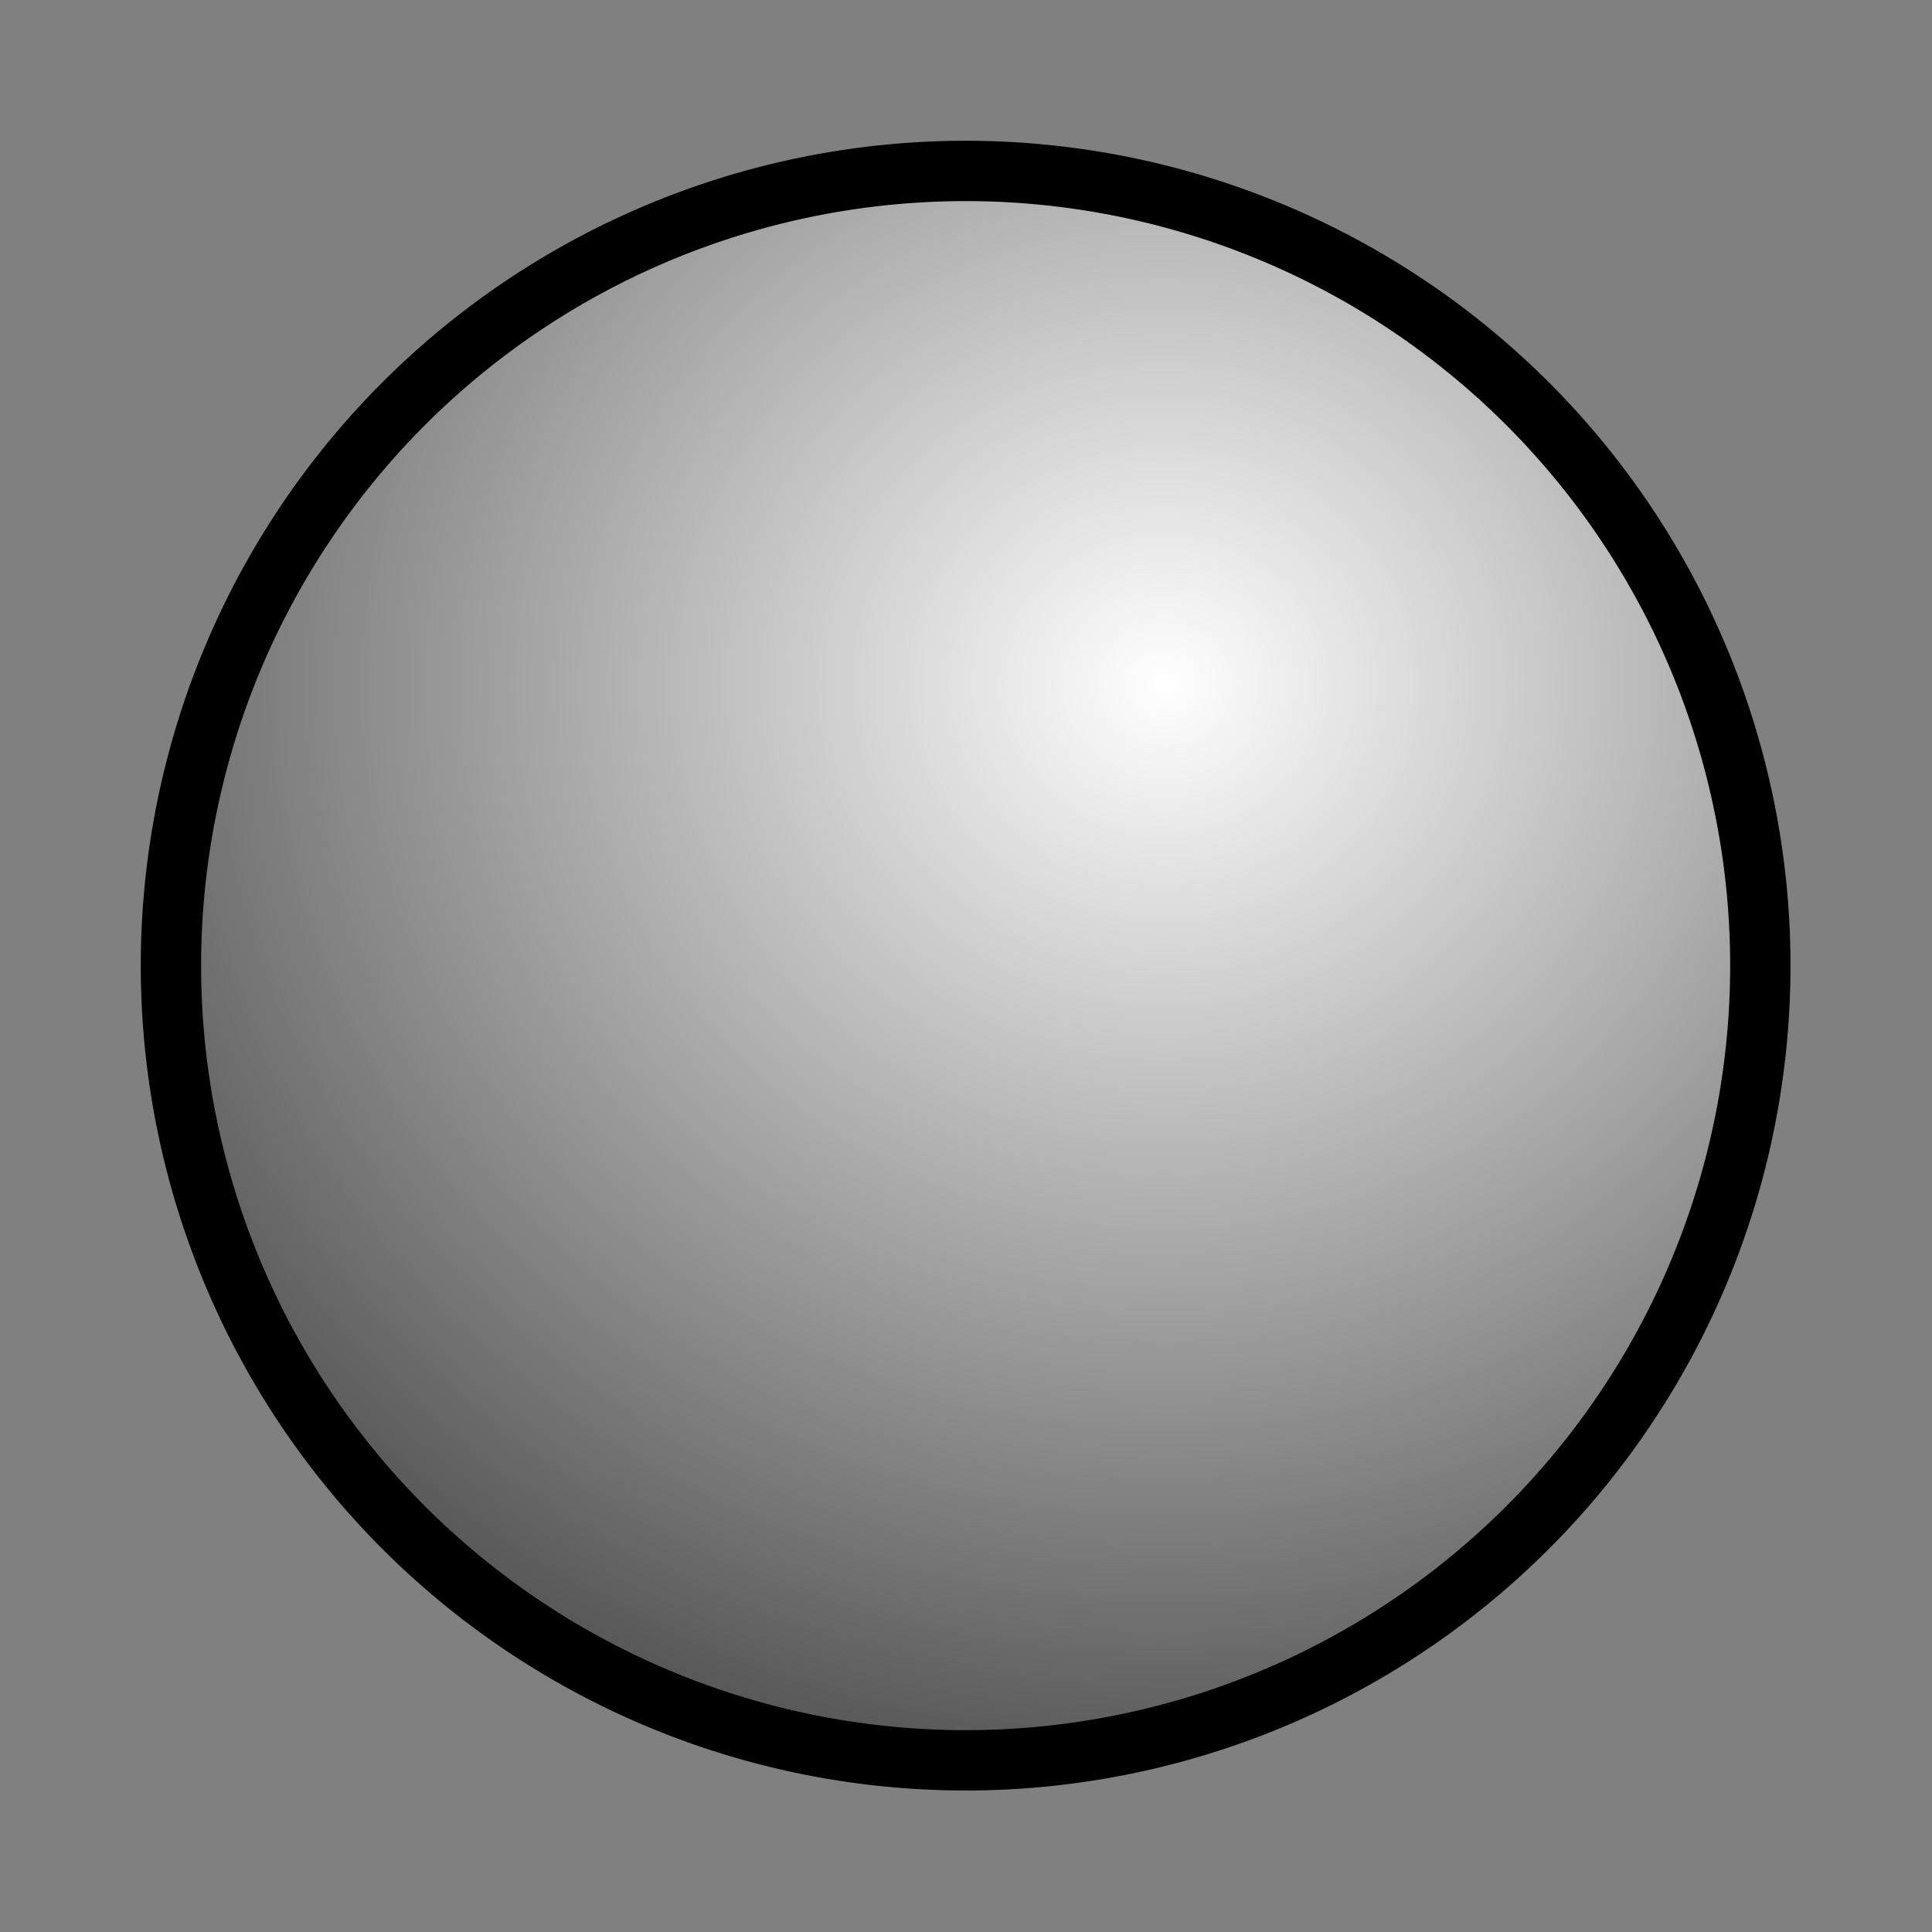 <?xml version="1.0" encoding="UTF-8" standalone="no"?>
<!-- Created with Inkscape (http://www.inkscape.org/) -->

<svg
   xmlns:dc="http://purl.org/dc/elements/1.1/"
   xmlns:cc="http://creativecommons.org/ns#"
   xmlns:rdf="http://www.w3.org/1999/02/22-rdf-syntax-ns#"
   xmlns:svg="http://www.w3.org/2000/svg"
   xmlns="http://www.w3.org/2000/svg"
   xmlns:xlink="http://www.w3.org/1999/xlink"
   xmlns:sodipodi="http://sodipodi.sourceforge.net/DTD/sodipodi-0.dtd"
   xmlns:inkscape="http://www.inkscape.org/namespaces/inkscape"
   version="1.0"
   width="96"
   height="96"
   id="svg2408"
   inkscape:version="0.48.4 r9939"
   sodipodi:docname="Sphere.svg"
   inkscape:export-filename="/home/holger/Projekte/Titania/Titania/share/titania/ui/icon14x14.png"
   inkscape:export-xdpi="13.125"
   inkscape:export-ydpi="13.125">
  <rect width="100%" height="100%" fill="#808080" stroke="none"/>
  <sodipodi:namedview
     pagecolor="#ffffff"
     bordercolor="#666666"
     borderopacity="1"
     objecttolerance="10"
     gridtolerance="10"
     guidetolerance="10"
     inkscape:pageopacity="0"
     inkscape:pageshadow="2"
     inkscape:window-width="1717"
     inkscape:window-height="787"
     id="namedview3312"
     showgrid="true"
     inkscape:zoom="3.6203867"
     inkscape:cx="-59.373644"
     inkscape:cy="28.744885"
     inkscape:window-x="135"
     inkscape:window-y="229"
     inkscape:window-maximized="0"
     inkscape:current-layer="layer7"
     inkscape:snap-bbox="true"
     inkscape:bbox-paths="true"
     showguides="false"
     inkscape:guide-bbox="true"
     inkscape:object-paths="false"
     inkscape:snap-object-midpoints="false"
     inkscape:snap-intersection-paths="false"
     inkscape:object-nodes="true">
    <sodipodi:guide
       orientation="0,1"
       position="-190.058,48"
       id="guide4411" />
    <sodipodi:guide
       orientation="1,0"
       position="48,99.034"
       id="guide4413" />
    <inkscape:grid
       type="xygrid"
       id="grid3989"
       empspacing="5"
       visible="true"
       enabled="true"
       snapvisiblegridlinesonly="true"
       spacingy="8px"
       spacingx="8px" />
  </sodipodi:namedview>
  <defs
     id="defs2410">
    <linearGradient
       id="linearGradient4397">
      <stop
         style="stop-color:#ffffff;stop-opacity:1;"
         offset="0"
         id="stop4399" />
      <stop
         style="stop-color:#555555;stop-opacity:1;"
         offset="1"
         id="stop4401" />
    </linearGradient>
    <radialGradient
       inkscape:collect="always"
       xlink:href="#linearGradient4397"
       id="radialGradient4403"
       cx="56"
       cy="36.675"
       fx="56"
       fy="36.675"
       r="32"
       gradientUnits="userSpaceOnUse"
       gradientTransform="matrix(1.5,7.2840407e-8,-6.7793932e-8,1.396,-28.001,-14.527)" />
    <linearGradient
       id="linearGradient4397-4">
      <stop
         style="stop-color:#ffffff;stop-opacity:1;"
         offset="0"
         id="stop4399-7" />
      <stop
         style="stop-color:#555555;stop-opacity:1;"
         offset="1"
         id="stop4401-5" />
    </linearGradient>
    <radialGradient
       r="32"
       fy="36.675"
       fx="56"
       cy="36.675"
       cx="56"
       gradientTransform="matrix(1.5,7.2840407e-8,-6.7793932e-8,1.396,-28.001,-14.527)"
       gradientUnits="userSpaceOnUse"
       id="radialGradient6100"
       xlink:href="#linearGradient4397-4"
       inkscape:collect="always" />
  </defs>
  <g
     inkscape:groupmode="layer"
     id="layer13"
     inkscape:label="Background"
     style="display:none">
    <rect
       style="fill:#919191;fill-opacity:1;stroke:none"
       id="rect5201"
       width="96"
       height="96"
       x="0"
       y="0" />
    <rect
       style="fill:#919191;fill-opacity:1;stroke:none;display:inline"
       id="rect5201-8"
       width="96"
       height="96"
       x="-112"
       y="0" />
  </g>
  <g
     inkscape:groupmode="layer"
     id="layer7"
     inkscape:label="Fly"
     style="display:inline">
    <path
       sodipodi:type="arc"
       style="fill:url(#radialGradient6100);fill-opacity:1;stroke:#000000;stroke-width:2.43;stroke-miterlimit:4;stroke-opacity:1;stroke-dasharray:none;display:inline"
       id="path4387-3"
       sodipodi:cx="48"
       sodipodi:cy="48"
       sodipodi:rx="32"
       sodipodi:ry="32"
       d="m 80,48 a 32,32 0 1 1 -64,0 32,32 0 1 1 64,0 z"
       transform="matrix(1.234,0,0,1.234,-11.25,-11.25)" />
  </g>
  <g
     inkscape:groupmode="layer"
     id="layer14"
     inkscape:label="Shadow white" />
</svg>
